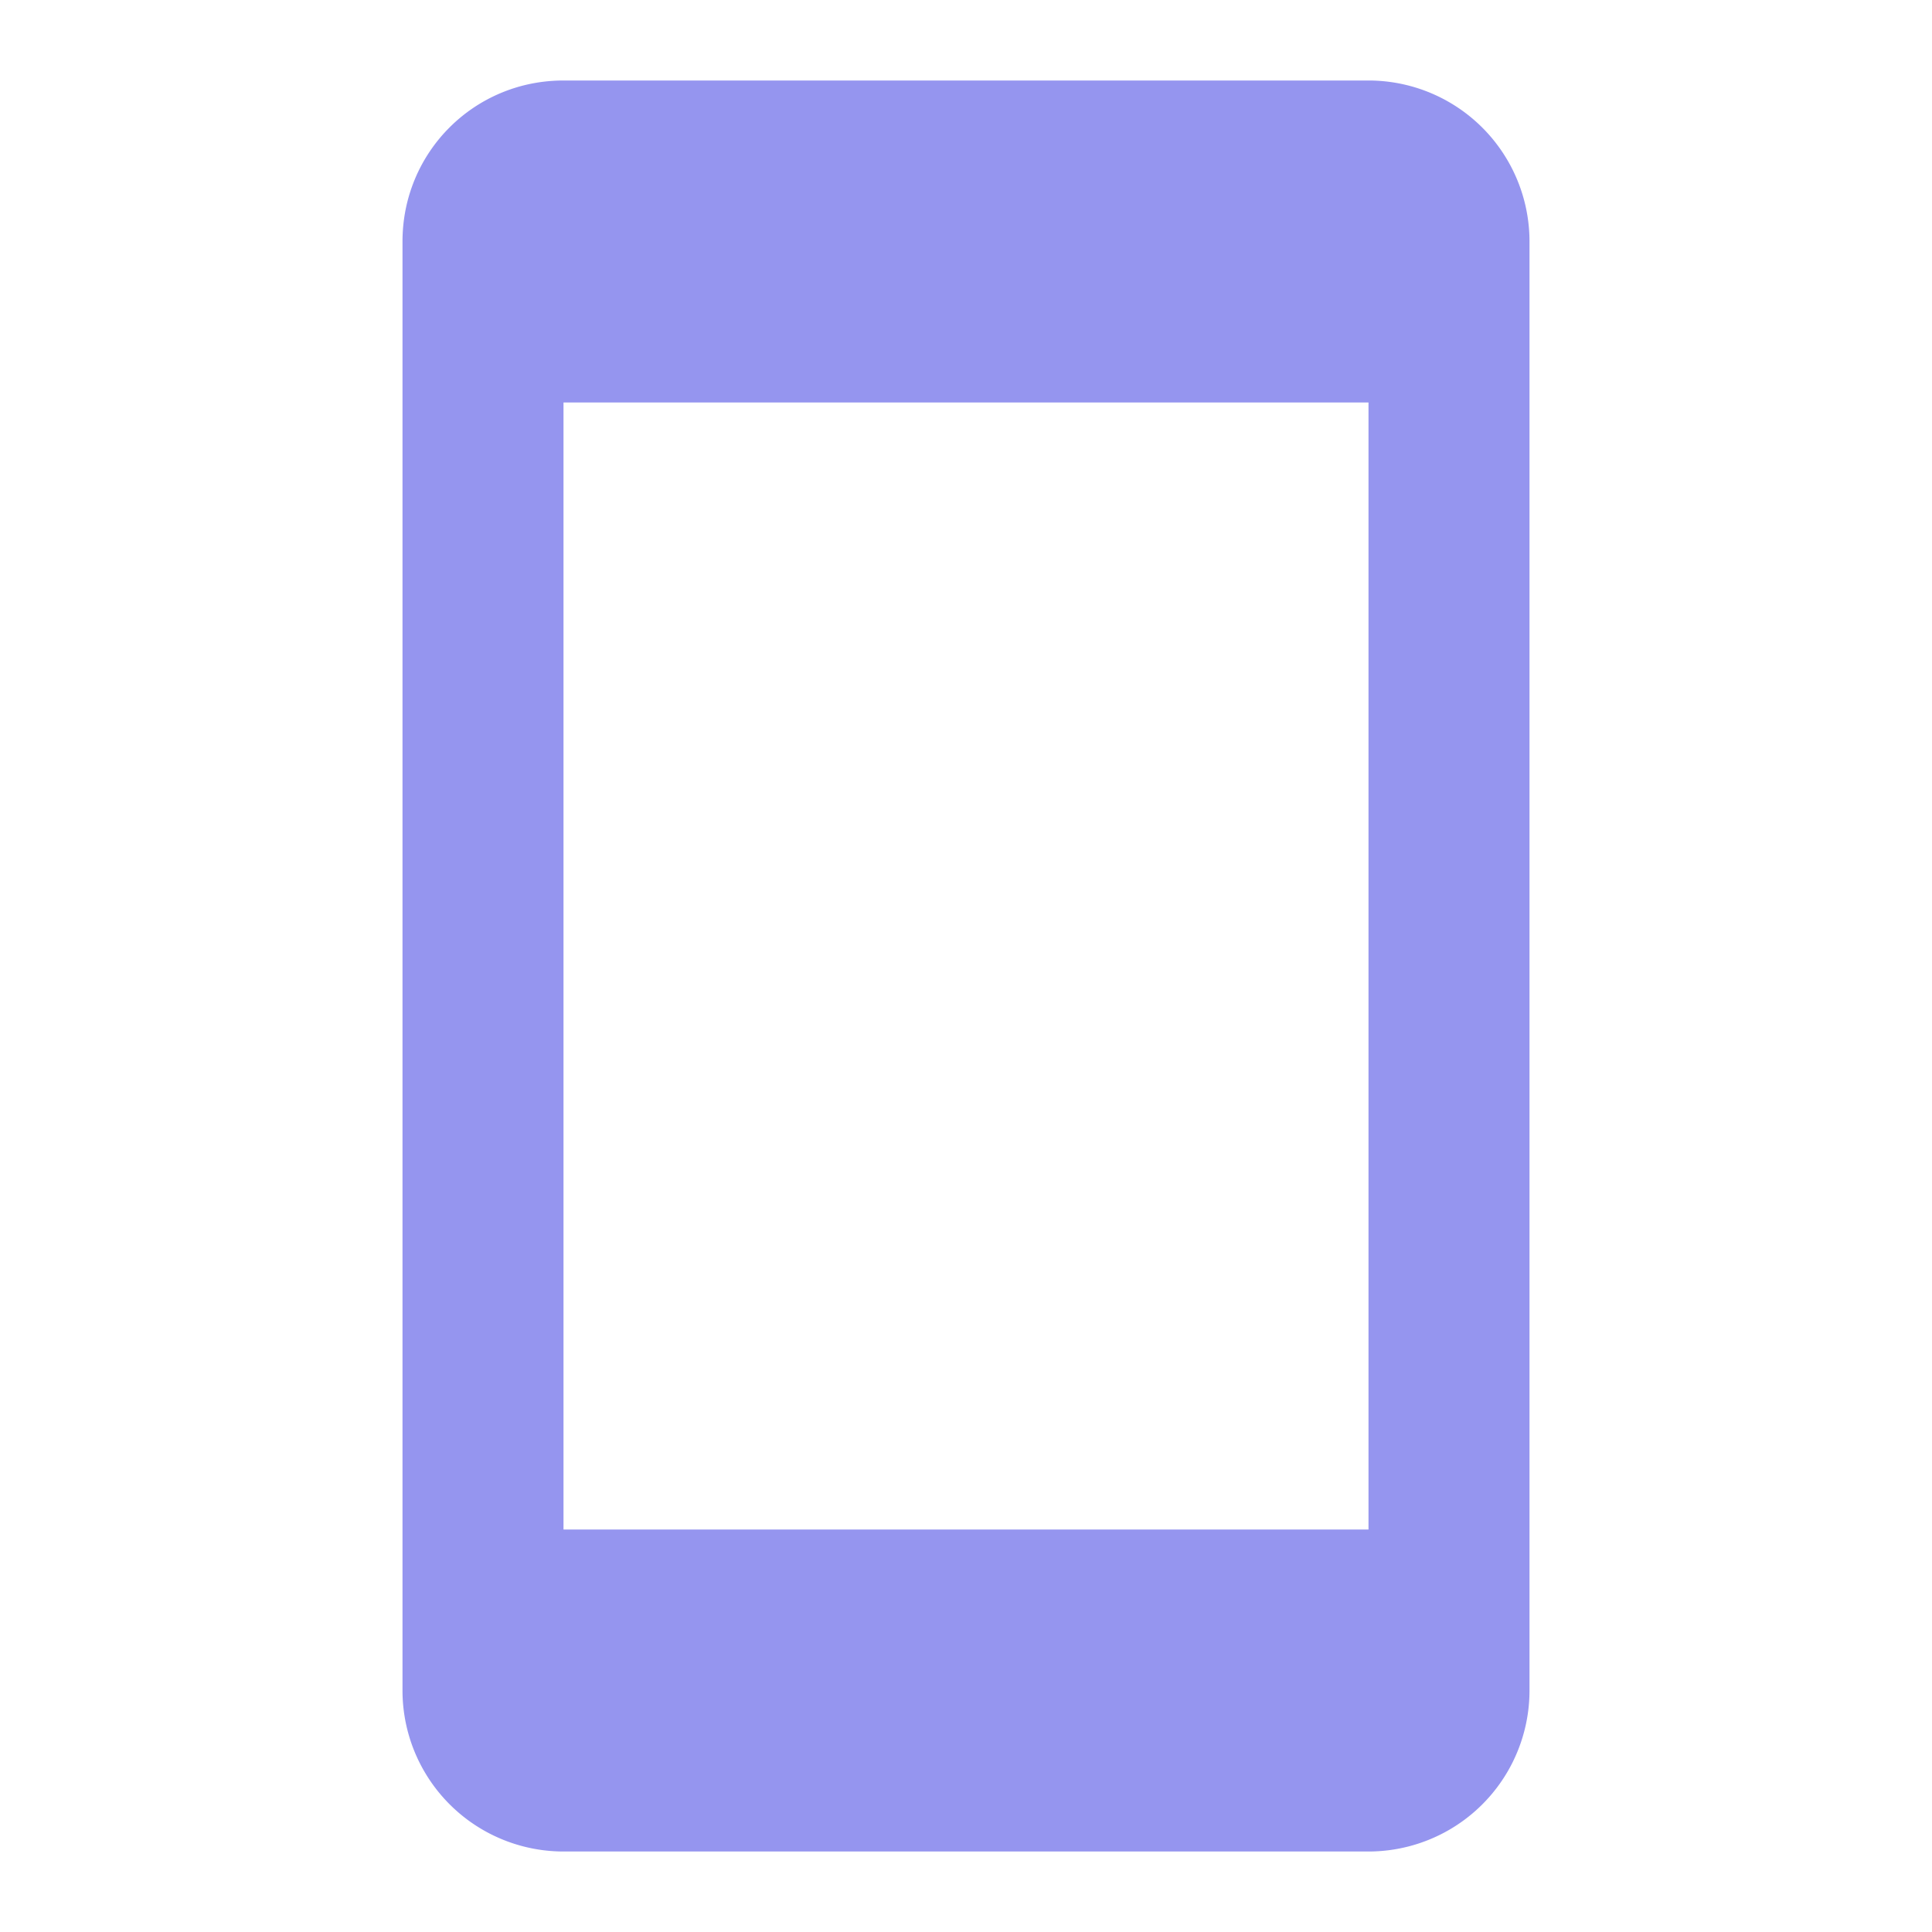 <svg xmlns="http://www.w3.org/2000/svg" width="24" height="24" viewBox="0 0 24 24">
    <path fill="#9595EF" fill-rule="nonzero" d="M17 19H7V5h10v14zm0-18H7c-1.11 0-2 .89-2 2v18a2 2 0 0 0 2 2h10a2 2 0 0 0 2-2V3a2 2 0 0 0-2-2z"/>
</svg>

